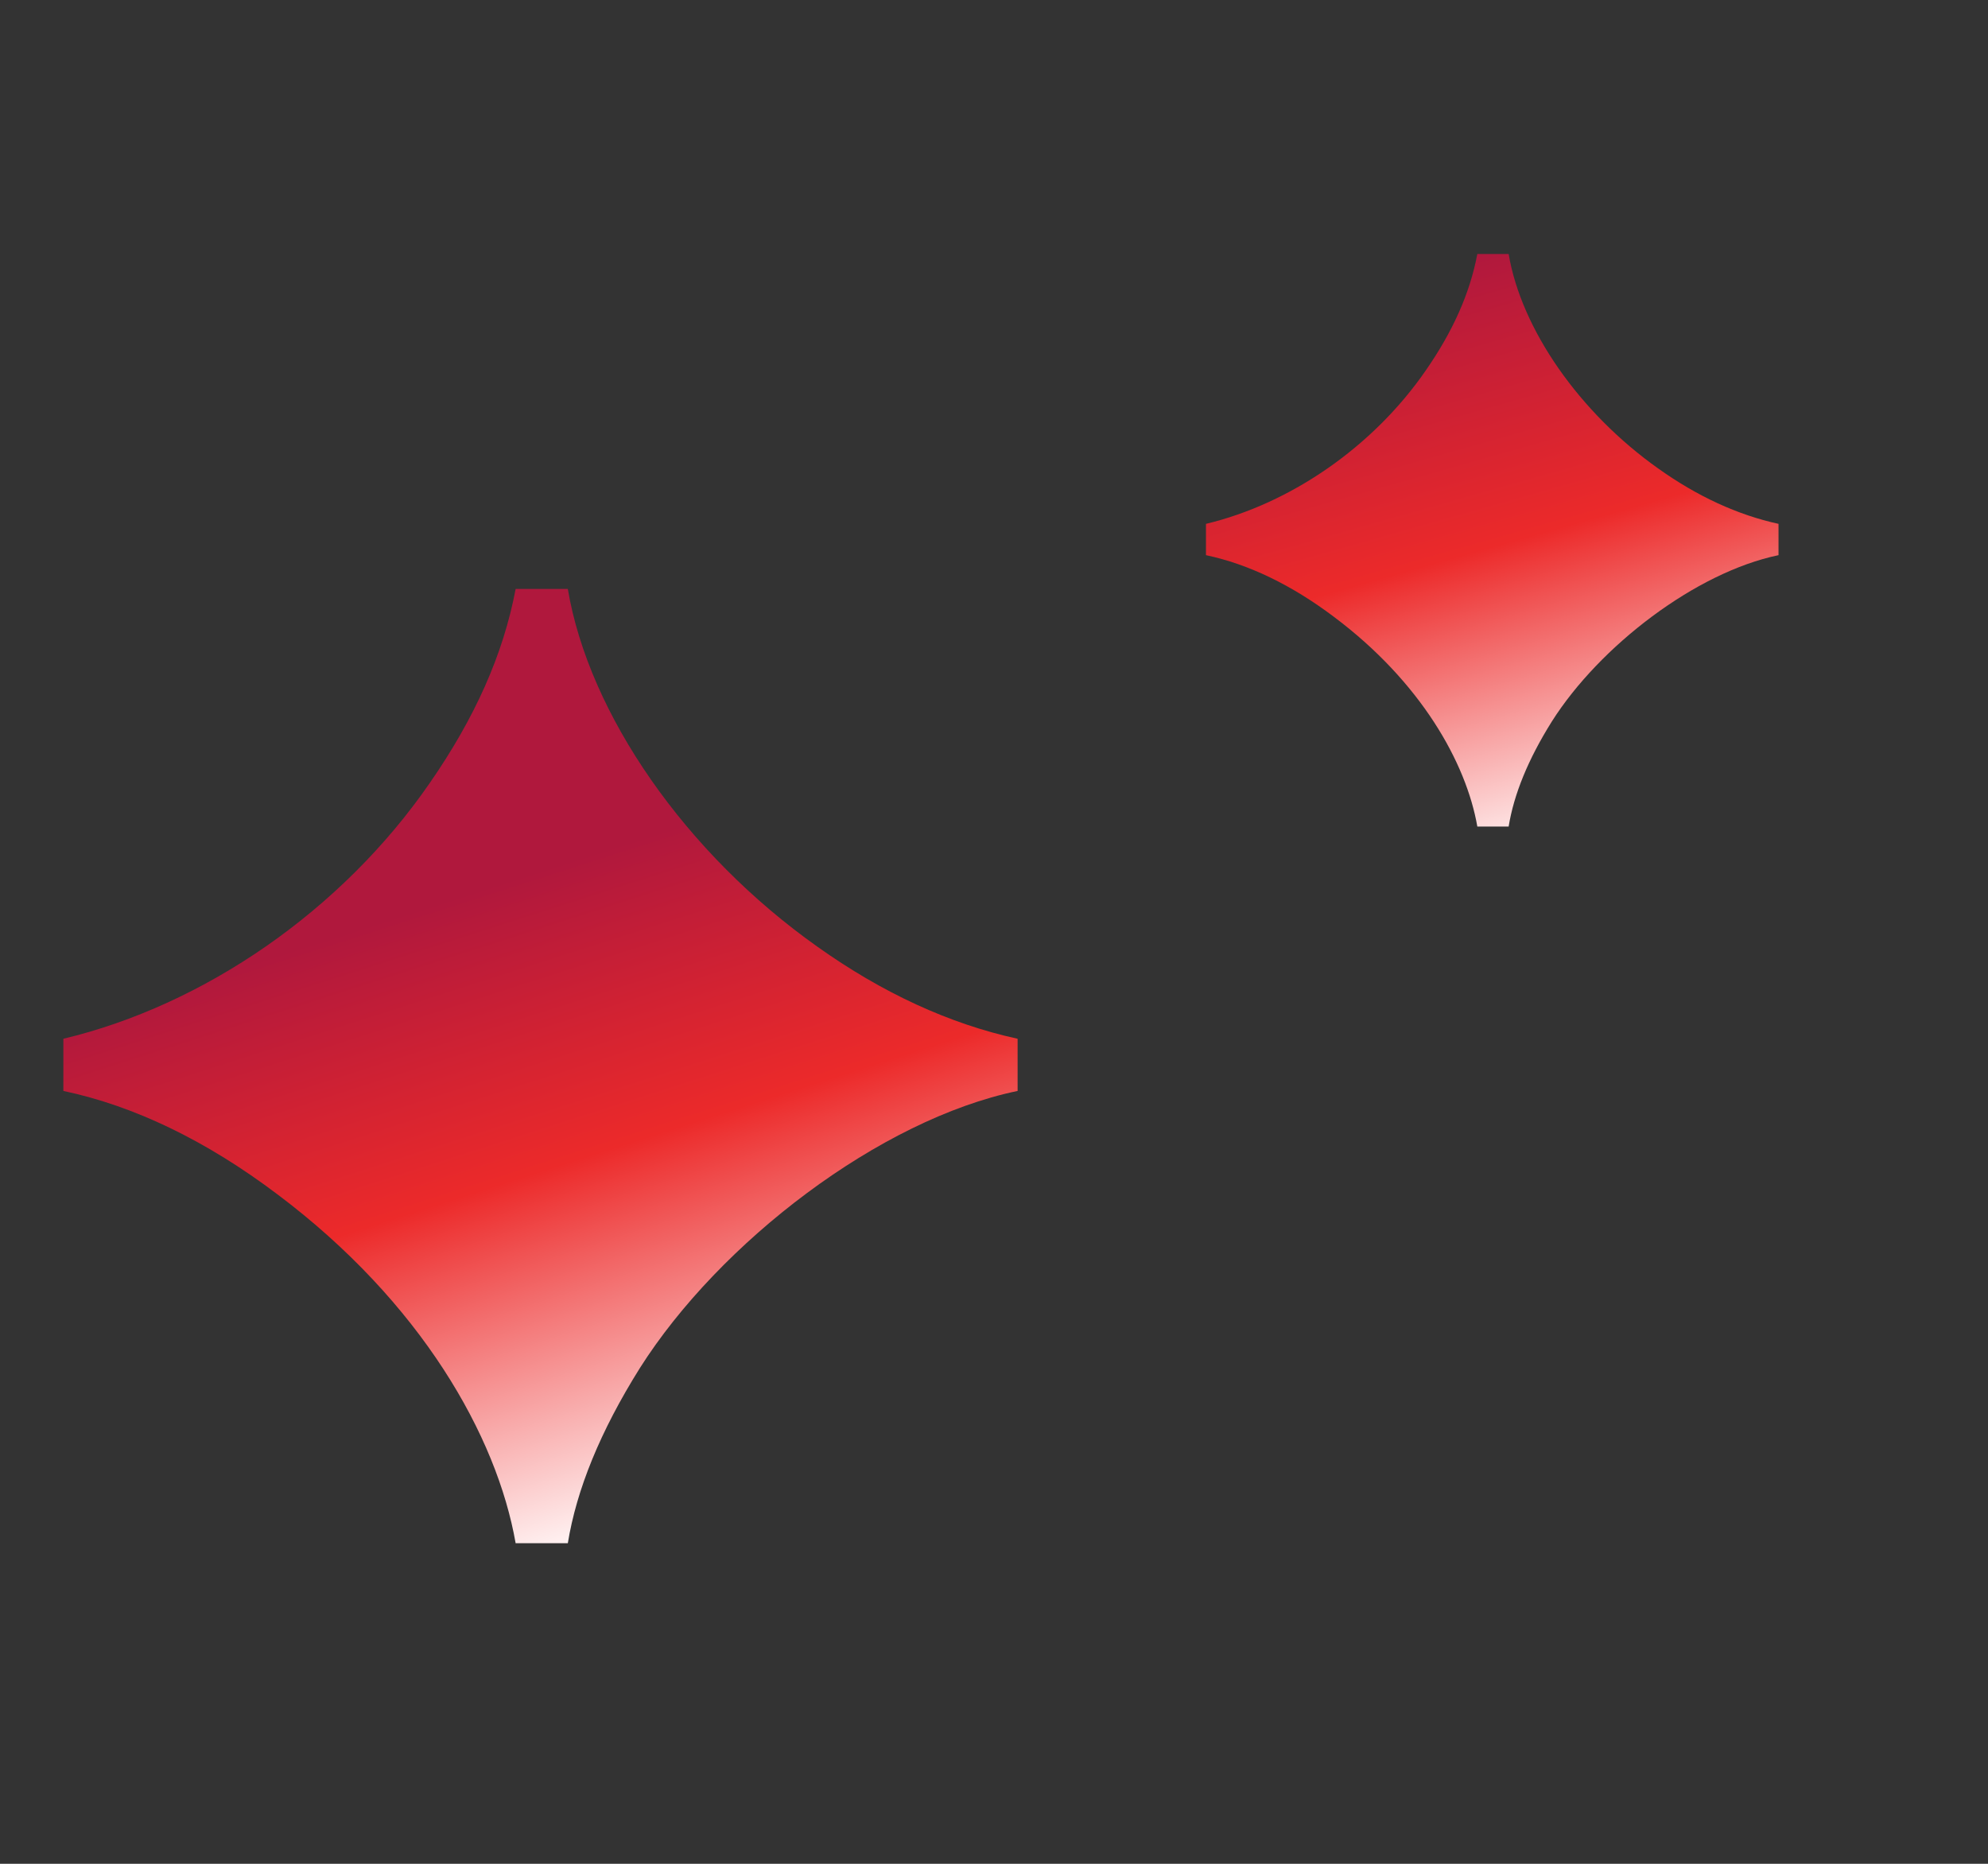 <?xml version="1.0" encoding="UTF-8" standalone="no"?>
<svg
   width="80"
   height="75"
   viewBox="0 0 80 75"
   fill="none"
   version="1.1"
   id="svg2"
   sodipodi:docname="stars.svg"
   inkscape:version="1.4 (86a8ad7, 2024-10-11)"
   xmlns:inkscape="http://www.inkscape.org/namespaces/inkscape"
   xmlns:sodipodi="http://sodipodi.sourceforge.net/DTD/sodipodi-0.dtd"
   xmlns:xlink="http://www.w3.org/1999/xlink"
   xmlns="http://www.w3.org/2000/svg"
   xmlns:svg="http://www.w3.org/2000/svg">
  <rect x="0" y="0" width="80" height="75" fill="#333333" stroke="none"/>
  <defs
     id="defs2">
    <linearGradient
       id="linearGradient5"
       inkscape:collect="always">
      <stop
         style="stop-color:#b0183d;stop-opacity:1;"
         offset="0.019"
         id="stop8" />
      <stop
         style="stop-color:#ec2a2a;stop-opacity:1;"
         offset="0.497"
         id="stop6" />
      <stop
         style="stop-color:#fff2f2;stop-opacity:1;"
         offset="1"
         id="stop7" />
    </linearGradient>
    <linearGradient
       id="linearGradient2"
       inkscape:collect="always">
      <stop
         style="stop-color:#b0183d;stop-opacity:1;"
         offset="0.301"
         id="stop3" />
      <stop
         style="stop-color:#ec2a2a;stop-opacity:1;"
         offset="0.587"
         id="stop5" />
      <stop
         style="stop-color:#fff2f2;stop-opacity:1;"
         offset="0.949"
         id="stop4" />
    </linearGradient>
    <linearGradient
       inkscape:collect="always"
       xlink:href="#linearGradient2"
       id="linearGradient3"
       x1="17.293"
       y1="23.7"
       x2="29.621"
       y2="62.1"
       gradientUnits="userSpaceOnUse" />
    <linearGradient
       inkscape:collect="always"
       xlink:href="#linearGradient5"
       id="linearGradient7"
       x1="57.978"
       y1="10.22"
       x2="64.512"
       y2="33.26"
       gradientUnits="userSpaceOnUse" />
  </defs>
  <sodipodi:namedview
     id="namedview2"
     pagecolor="#ffffff"
     bordercolor="#000000"
     borderopacity="0.25"
     inkscape:showpageshadow="2"
     inkscape:pageopacity="0.0"
     inkscape:pagecheckerboard="0"
     inkscape:deskcolor="#d1d1d1"
     inkscape:zoom="6.6845161"
     inkscape:cx="20.345527"
     inkscape:cy="5.1611814"
     inkscape:window-width="1280"
     inkscape:window-height="953"
     inkscape:window-x="-8"
     inkscape:window-y="-8"
     inkscape:window-maximized="1"
     inkscape:current-layer="svg2" />
  <path
     d="M20.75 62.1C20 57.8 16.95 52.4 11.15 48.05C8.3 45.9 5.4 44.5 2.55 43.9V41.8C8.2 40.45 13.75 36.65 17.3 31.5C19.1 28.9 20.25 26.35 20.75 23.7H22.85C23.7 28.75 27.6 34.35 32.9 38.1C35.5 39.95 38.2 41.2 40.95 41.8V43.9C35.4 45.05 28.95 50 25.75 55.05C24.15 57.6 23.2 59.95 22.85 62.1H20.75Z"
     fill="#ED2B2A"
     id="path1"
     style="fill-opacity:1;fill:url(#linearGradient3)" />
  <path
     d="M 59.45,33.26 C 59,30.68 57.17,27.44 53.69,24.83 51.98,23.54 50.24,22.7 48.53,22.34 v -1.26 c 3.39,-0.81 6.72,-3.09 8.85,-6.18 1.08,-1.56 1.77,-3.09 2.07,-4.68 h 1.26 c 0.51,3.03 2.85,6.39 6.03,8.64 1.56,1.11 3.18,1.86 4.83,2.22 v 1.26 c -3.33,0.69 -7.2,3.66 -9.12,6.69 -0.96,1.53 -1.53,2.94 -1.74,4.23 z"
     fill="#ed2b2a"
     id="path2"
     sodipodi:nodetypes="ccccccccccccc"
     style="fill:url(#linearGradient7);fill-opacity:1" />
</svg>
